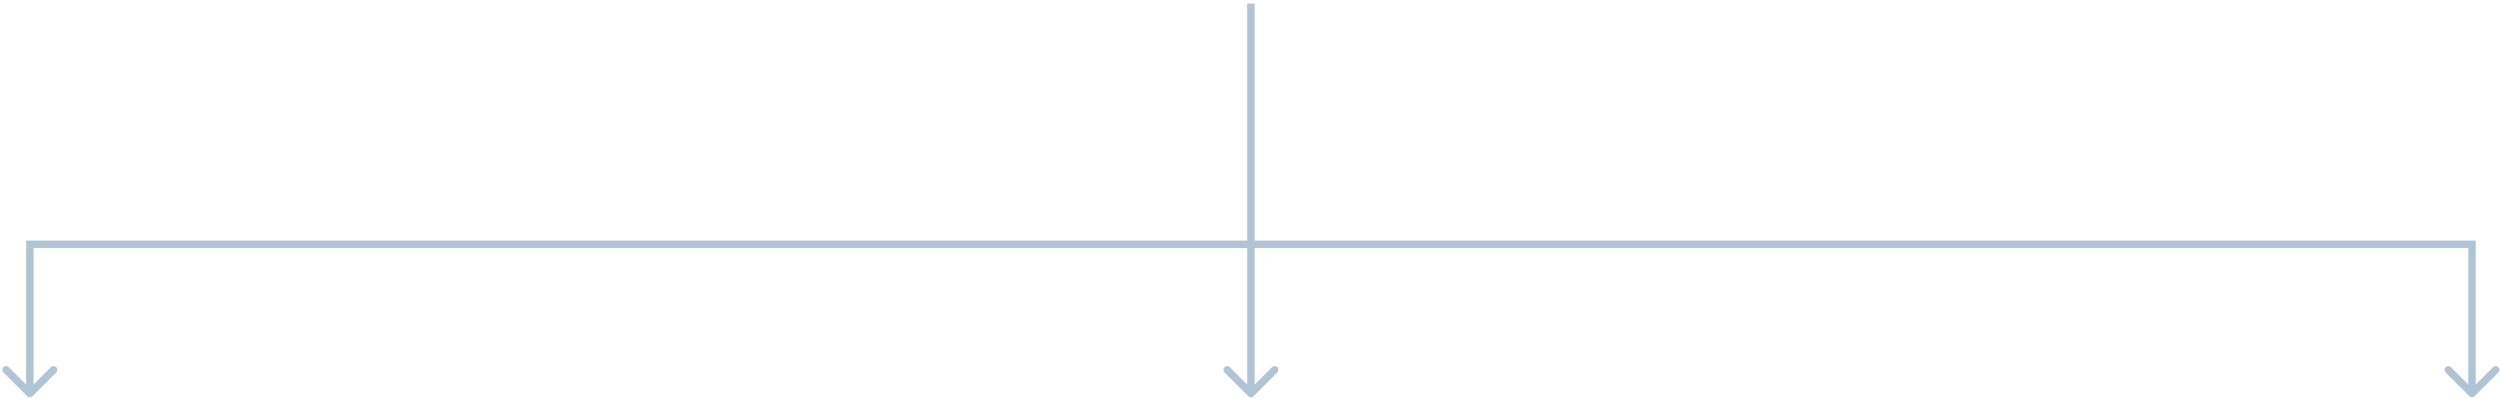 <svg width="670" height="107" viewBox="0 0 670 107" fill="none" xmlns="http://www.w3.org/2000/svg">
              <path d="M662.5 65.473H663.5V64.473H662.5V65.473ZM661.793 106.18C662.183 106.57 662.817 106.57 663.207 106.18L669.571 99.816C669.962 99.425 669.962 98.792 669.571 98.402C669.181 98.011 668.547 98.011 668.157 98.402L662.5 104.058L656.843 98.402C656.453 98.011 655.819 98.011 655.429 98.402C655.038 98.792 655.038 99.425 655.429 99.816L661.793 106.18ZM8 65.473V64.473H7V65.473H8ZM7.293 106.18C7.683 106.57 8.317 106.57 8.707 106.18L15.071 99.816C15.462 99.425 15.462 98.792 15.071 98.402C14.681 98.011 14.047 98.011 13.657 98.402L8 104.058L2.343 98.402C1.953 98.011 1.319 98.011 0.929 98.402C0.538 98.792 0.538 99.425 0.929 99.816L7.293 106.18ZM334.543 106.18C334.933 106.57 335.567 106.57 335.957 106.18L342.321 99.816C342.712 99.425 342.712 98.792 342.321 98.402C341.931 98.011 341.297 98.011 340.907 98.402L335.25 104.058L329.593 98.402C329.203 98.011 328.569 98.011 328.179 98.402C327.788 98.792 327.788 99.425 328.179 99.816L334.543 106.18ZM661.5 65.473V105.473H663.5V65.473H661.5ZM7 65.473V105.473H9V65.473H7ZM8 66.473H335.25V64.473H8V66.473ZM335.25 66.473H662.5V64.473H335.25V66.473ZM334.25 65.473V105.473H336.25V65.473H334.25ZM336.25 65.473V0.973H334.25V65.473H336.25Z" fill="#B0C4D4"/>
            </svg>